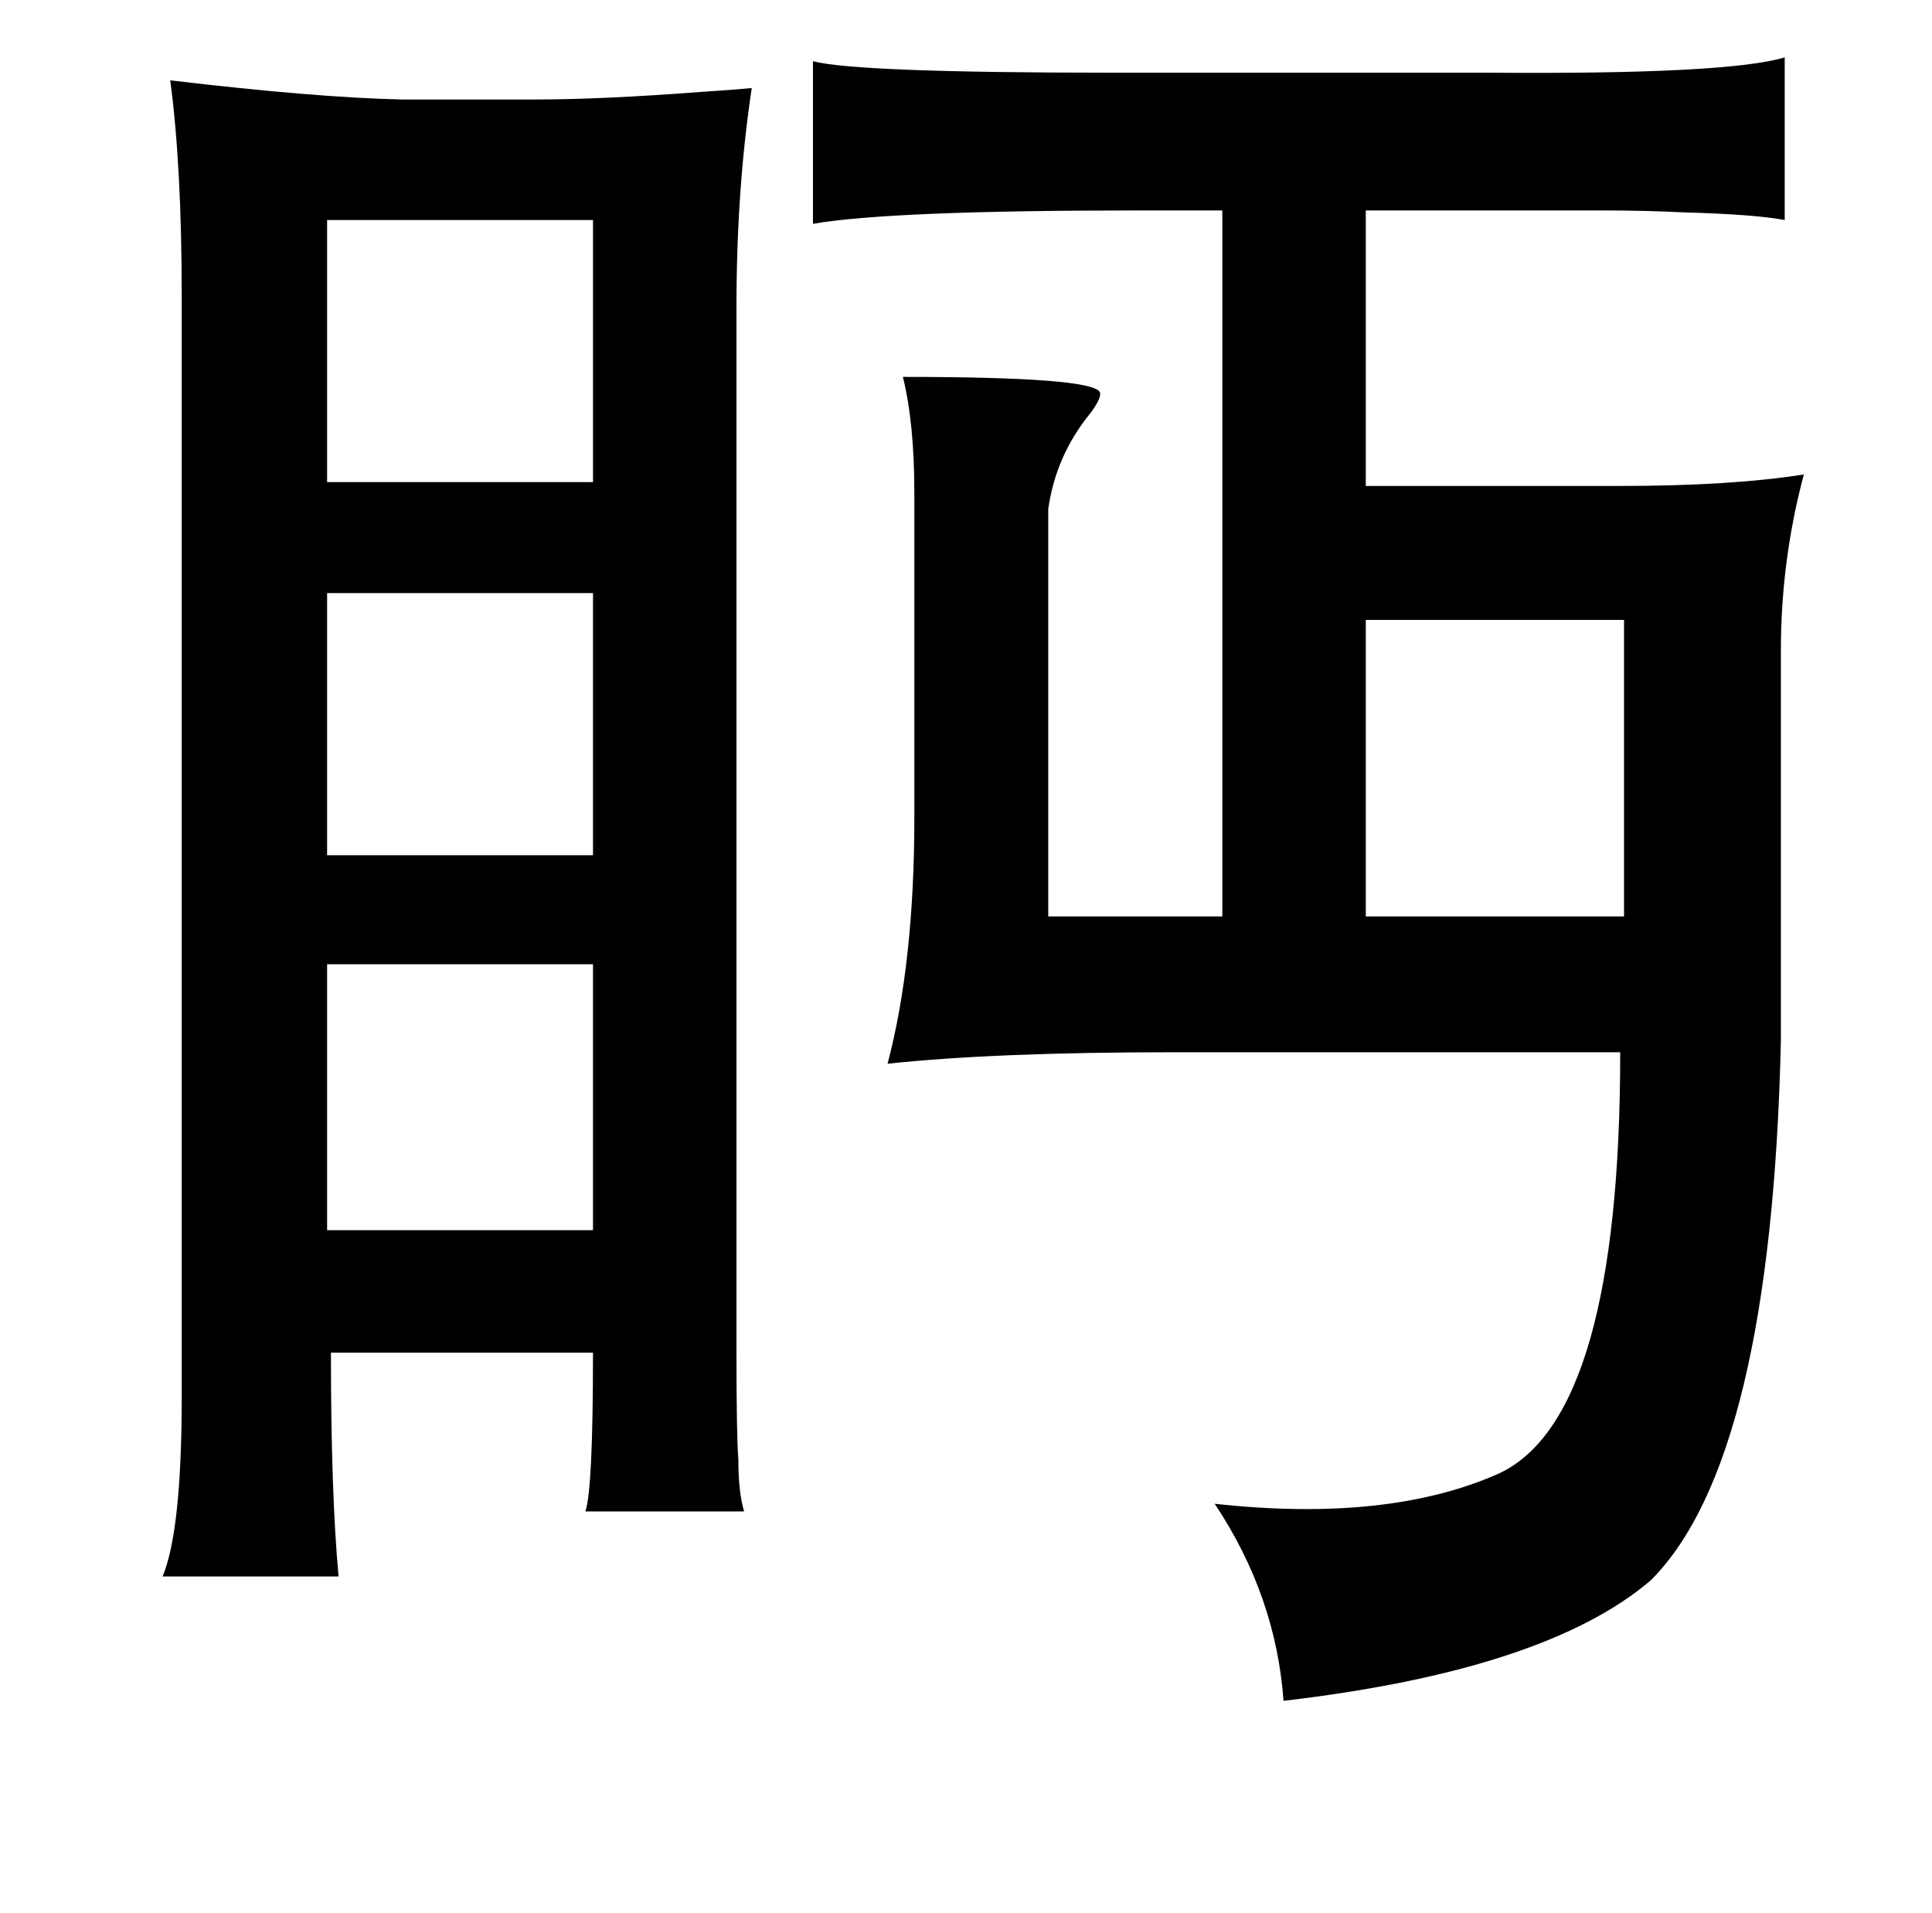<?xml version="1.0" standalone="no"?>
<!DOCTYPE svg PUBLIC "-//W3C//DTD SVG 1.1//EN" "http://www.w3.org/Graphics/SVG/1.1/DTD/svg11.dtd" >
<svg xmlns="http://www.w3.org/2000/svg" xmlns:xlink="http://www.w3.org/1999/xlink" version="1.1" viewBox="-10 0 1010 1000">
   <path fill="currentColor"
d="M923 30v85q-16 -3 -53 -4q-19 -1 -43 -1h-63h-60v144h133q58 0 96 -6q-12 45 -12 92v204q-5 219 -68 282q-55 47 -192 63q-4 -55 -36 -103q91 10 149 -16q63 -30 63 -220h-234q-93 0 -149 6q14 -53 14 -129v-169q0 -37 -6 -61q99 0 103 8q1 3 -5 11q-18 22 -22 50v213h91
v-369h-44q-130 0 -170 7v-85q23 6 156 6h197q125 1 155 -8zM79 42q76 9 121 10h70q35 0 87 -4q16 -1 26 -2q-8 53 -8 115v544q0 46 1 58q0 17 3 27h-83q4 -11 4 -83h-137q0 74 4 117h-92q10 -24 10 -94v-17v-558q0 -68 -6 -113zM300 115h-139v137h139v-137zM161 310v137h139
v-137h-139zM161 504v139h139v-139h-139zM839 324h-135v155h135v-155z" />
</svg>
